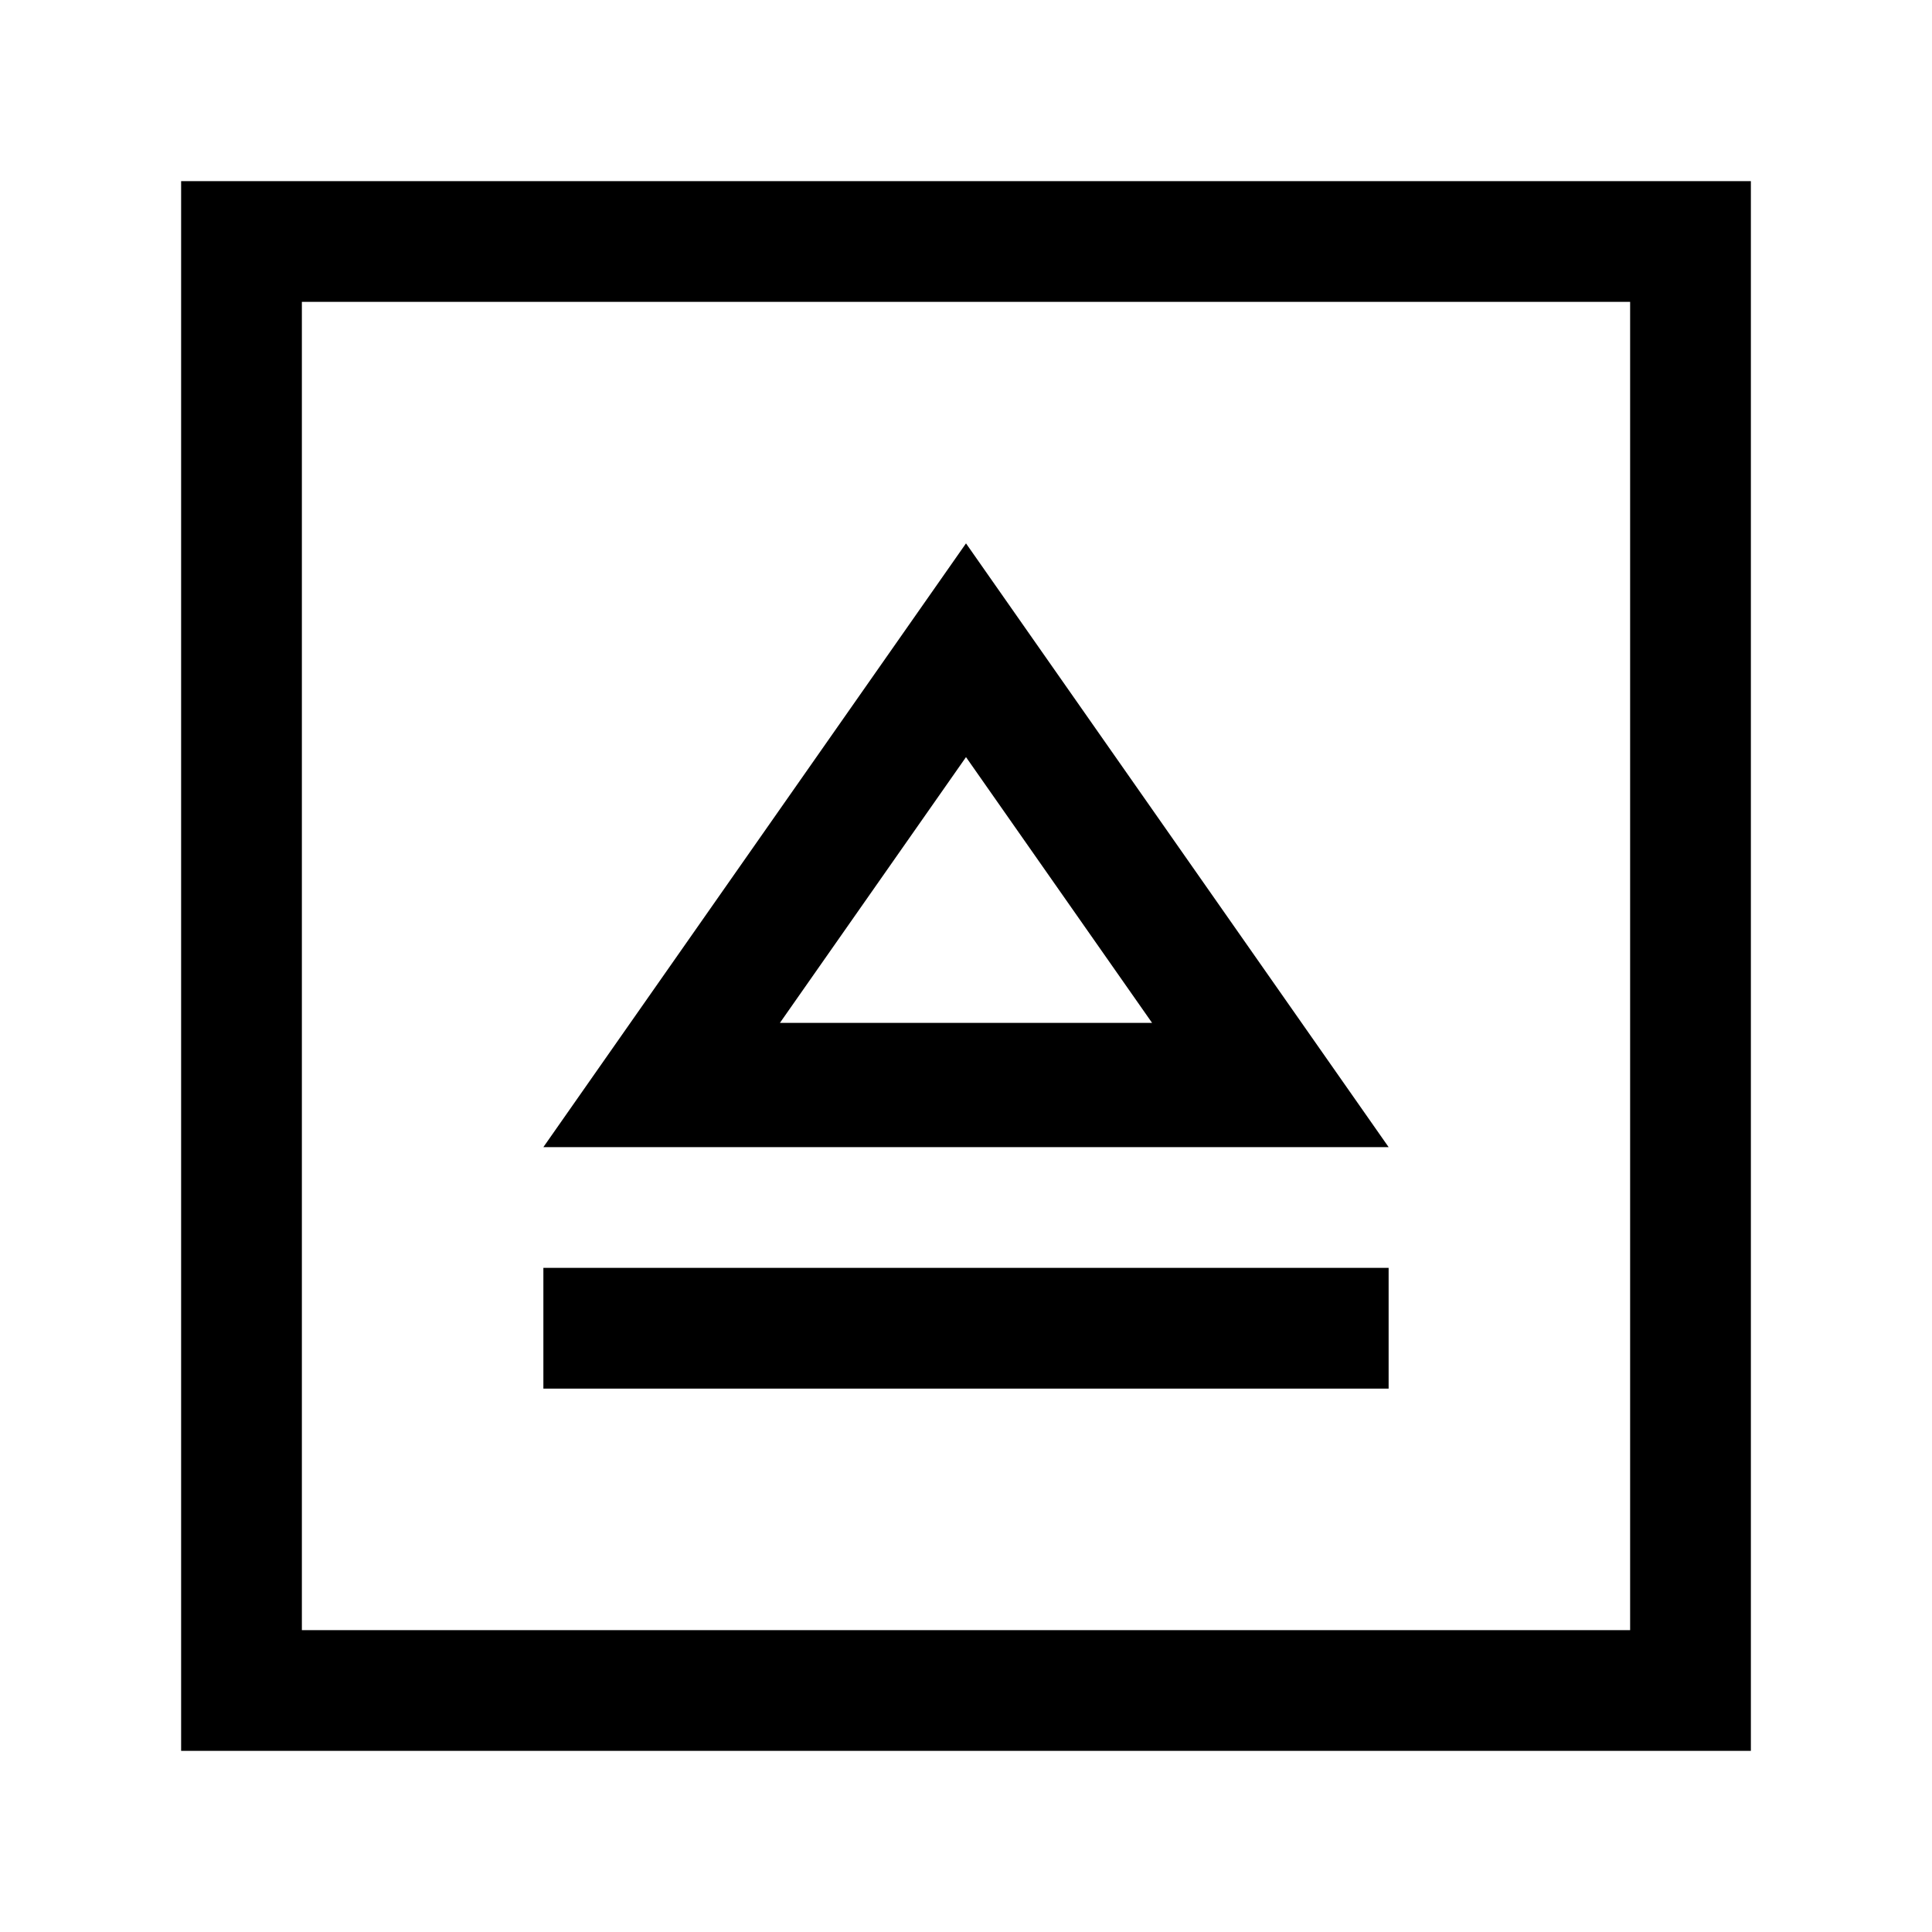 <svg width="32" height="32" fill="currentColor" viewBox="0 0 32 32" xmlns="http://www.w3.org/2000/svg">
  <path d="M3 3h26v26H3V3Zm2 2v22h22V5H5Zm4 14 7-10 7 10H9Zm7-6.46-3.082 4.402h6.164L16 12.54ZM9 21h14v2H9v-2Z"/>
</svg>

